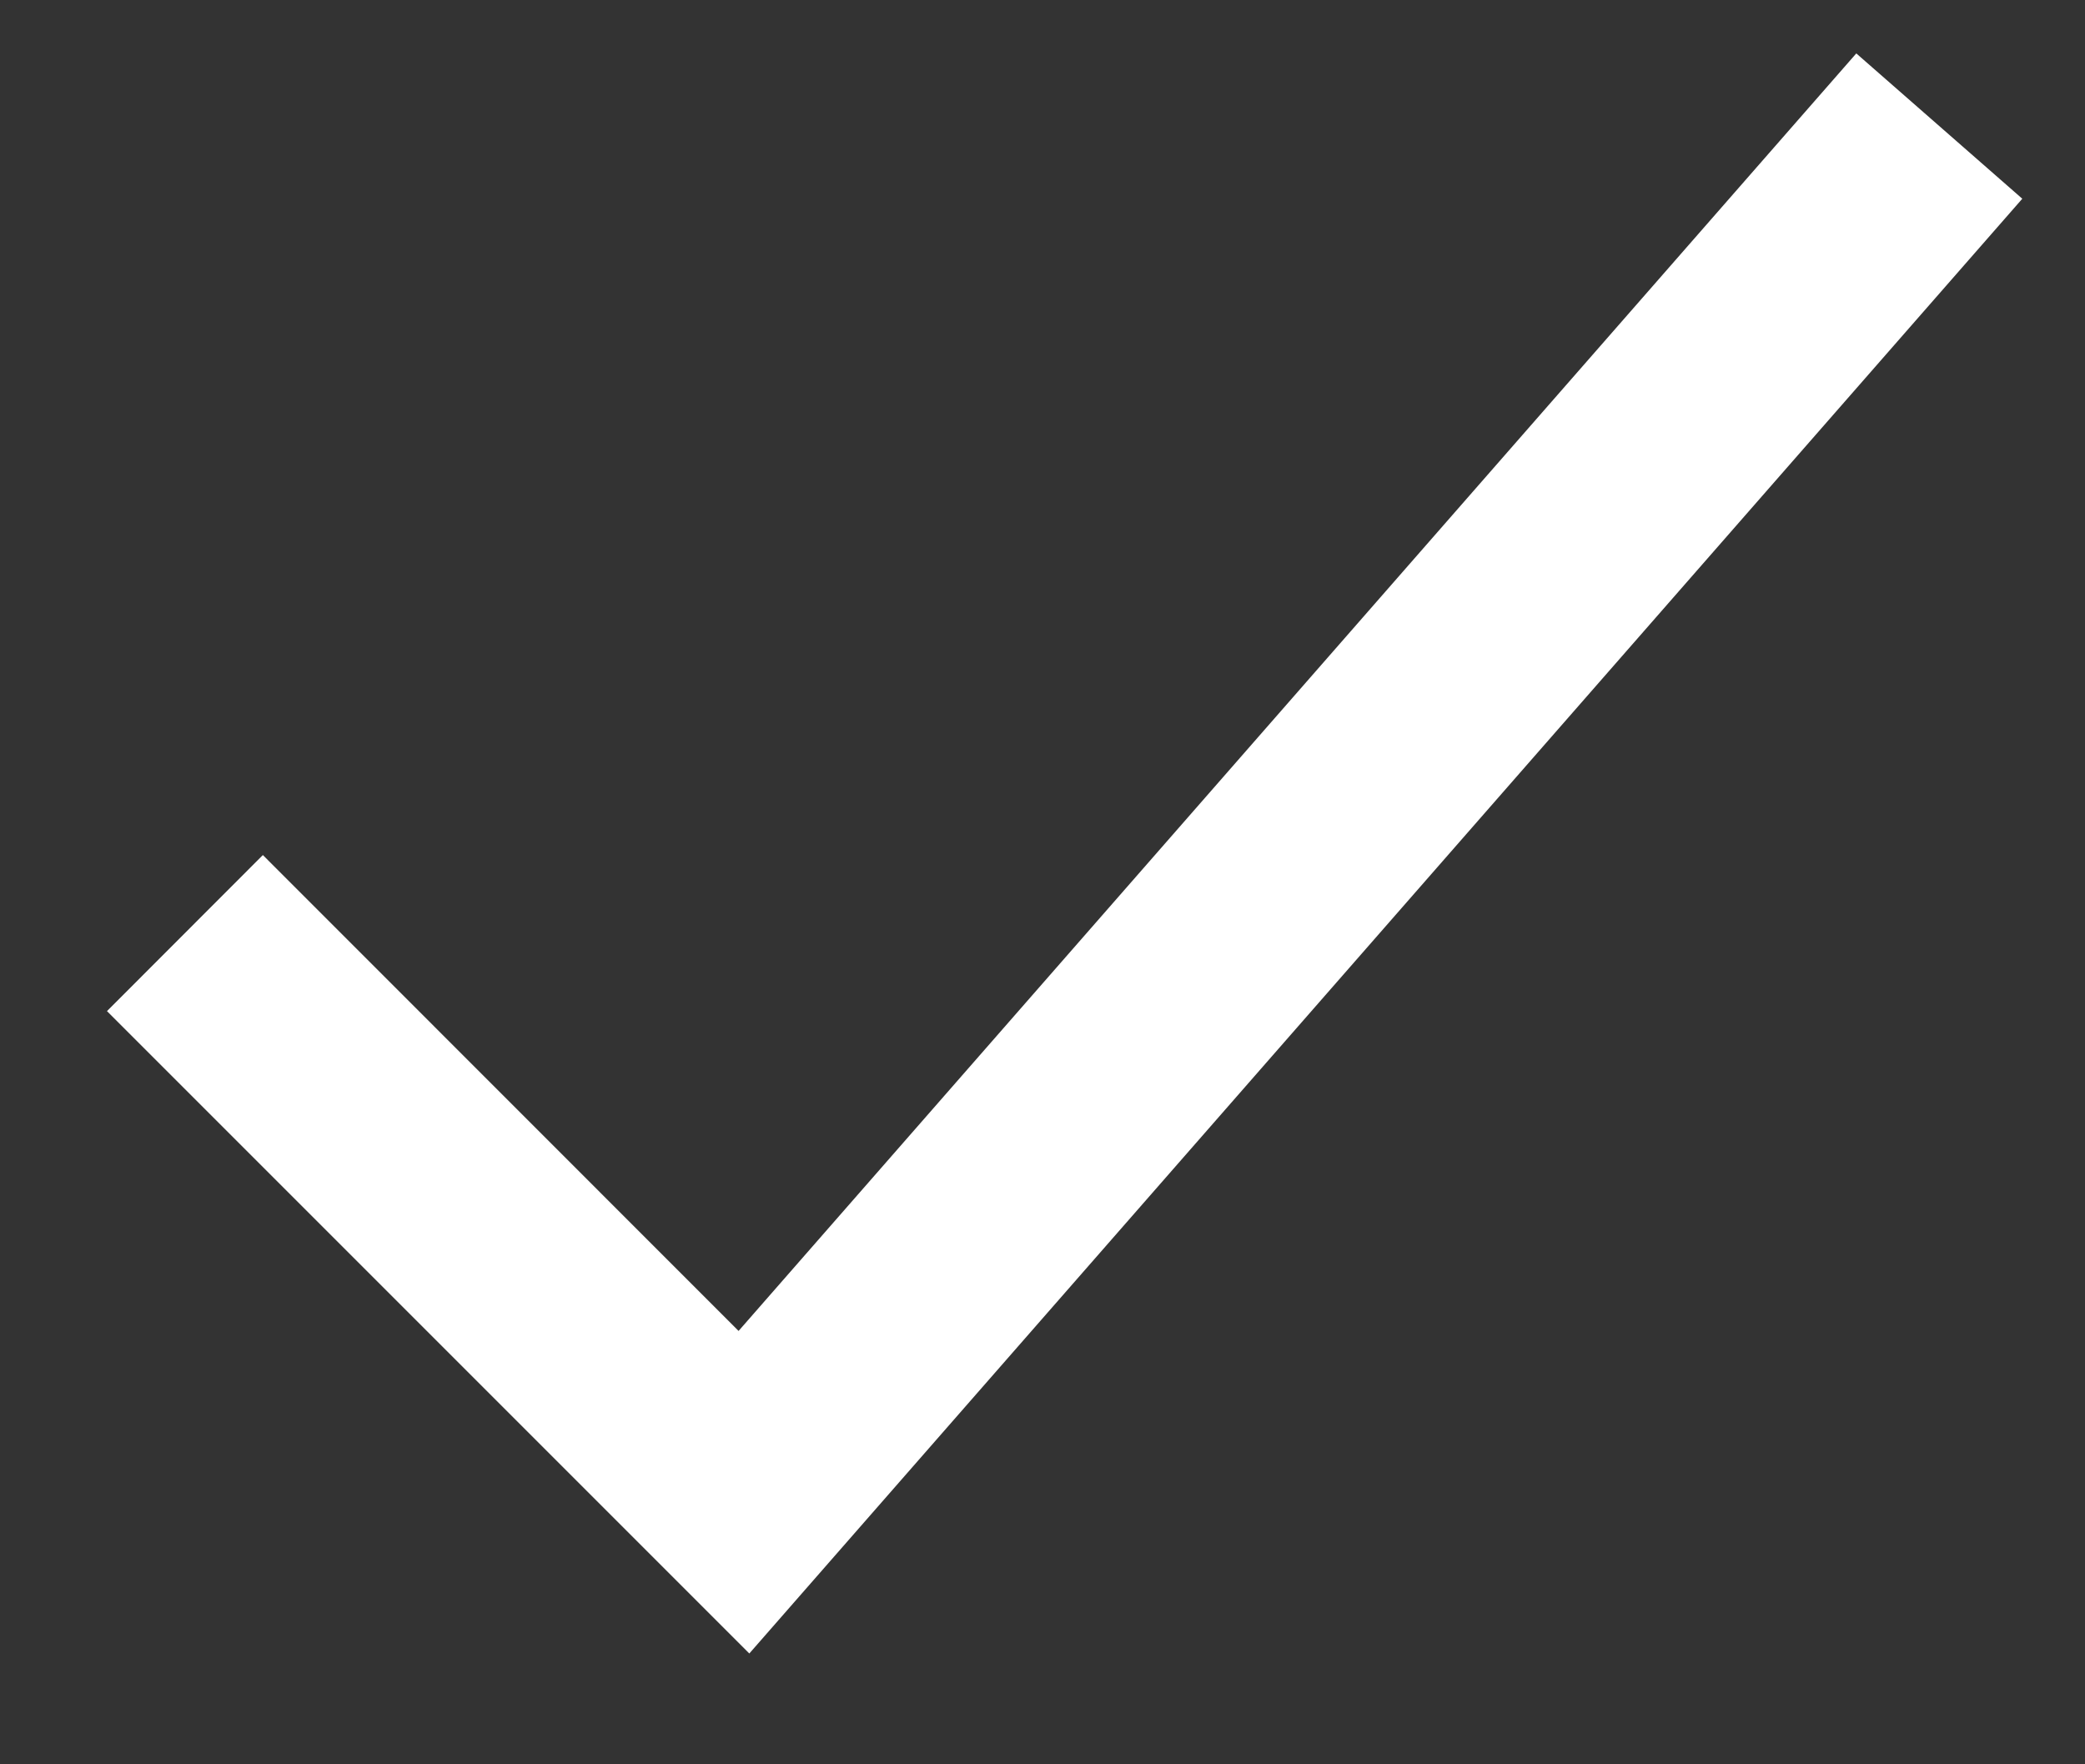 <svg width="13" height="11" viewBox="0 0 13 11" fill="none" xmlns="http://www.w3.org/2000/svg">
<rect x="0" y="0" width="13" height="11" fill="#333333" stroke="none"/>
<path fill-rule="evenodd" clip-rule="evenodd" d="M12.609 1.239L4.672 10.309L0.667 6.304L1.639 5.331L4.605 8.298L11.574 0.333L12.609 1.239Z" fill="white"/>
</svg>
